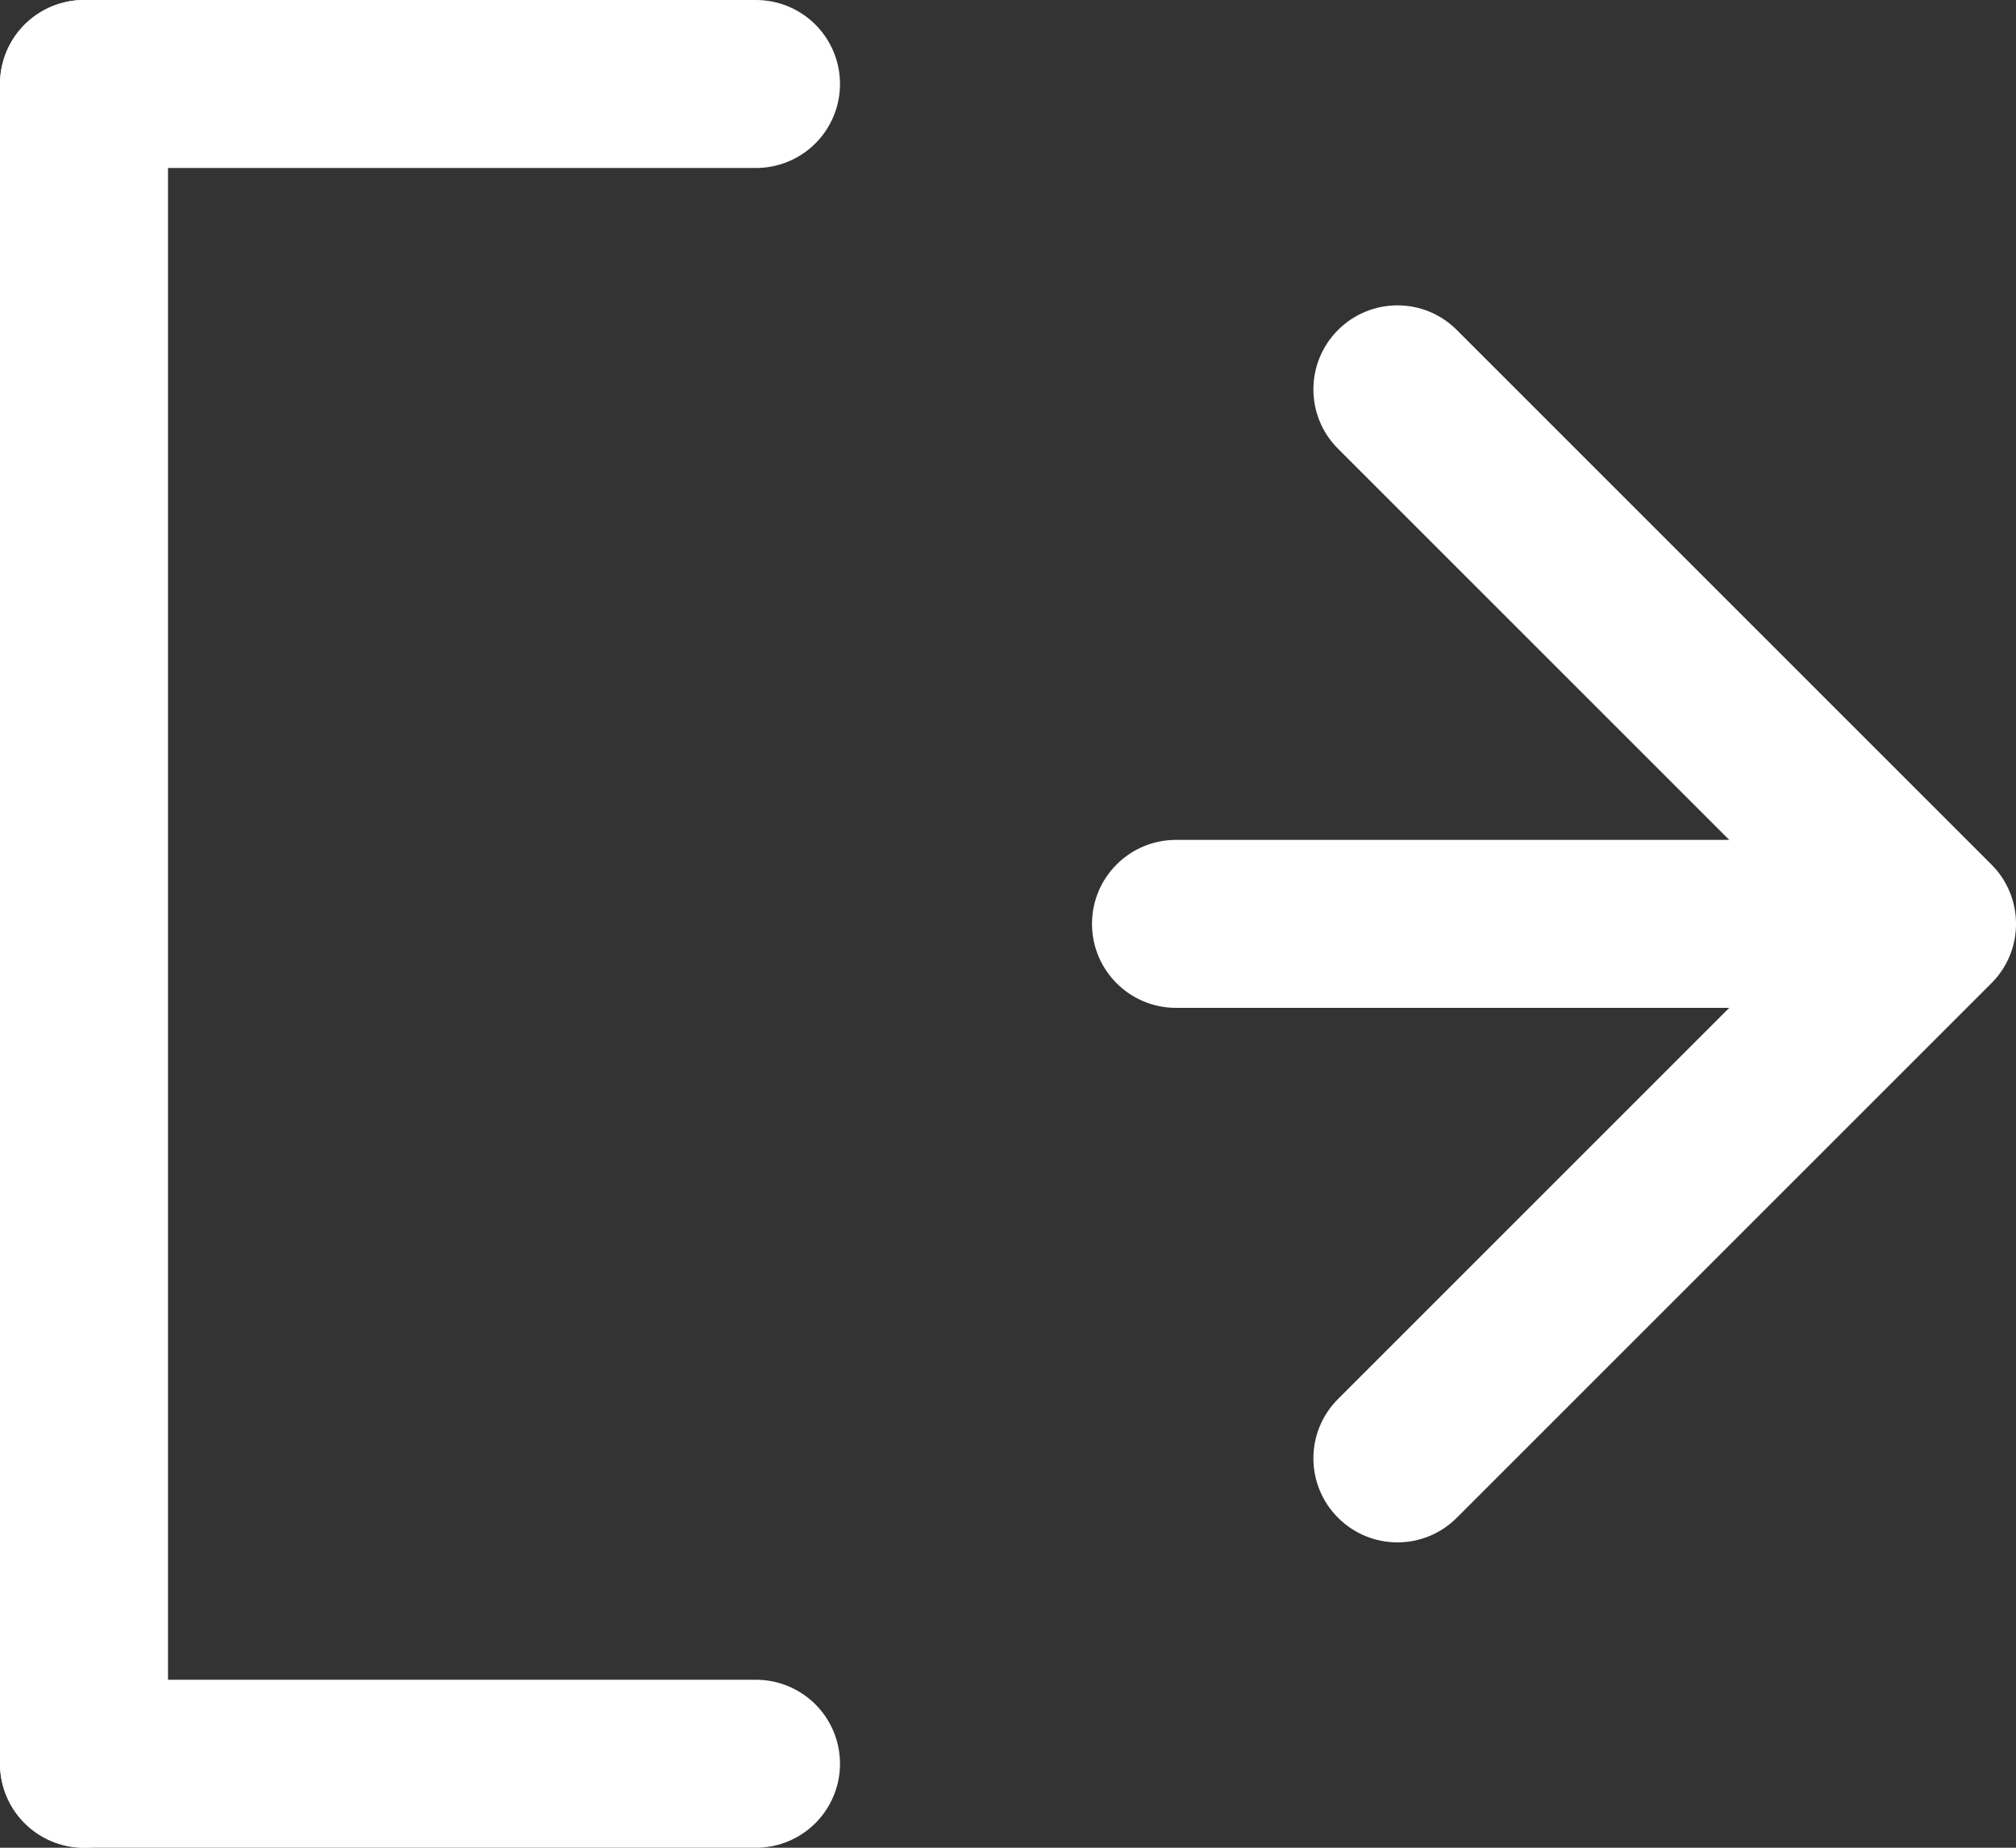 <svg width="24" height="22" viewBox="0 0 24 22" fill="none" xmlns="http://www.w3.org/2000/svg">
<rect x="0" y="0" width="24" height="22" fill="#333333" stroke="none"/>
<path d="M1 1H9" stroke="white" stroke-width="2" stroke-linecap="round"/>
<path d="M1 21H9" stroke="white" stroke-width="2" stroke-linecap="round"/>
<path d="M1 1L1 21" stroke="white" stroke-width="2" stroke-linecap="round"/>
<path d="M14 10C13.448 10 13 10.448 13 11C13 11.552 13.448 12 14 12V10ZM23.707 11.707C24.098 11.317 24.098 10.683 23.707 10.293L17.343 3.929C16.953 3.538 16.32 3.538 15.929 3.929C15.538 4.319 15.538 4.953 15.929 5.343L21.586 11L15.929 16.657C15.538 17.047 15.538 17.68 15.929 18.071C16.32 18.462 16.953 18.462 17.343 18.071L23.707 11.707ZM14 12L23 12V10L14 10V12Z" fill="white"/>
</svg>

